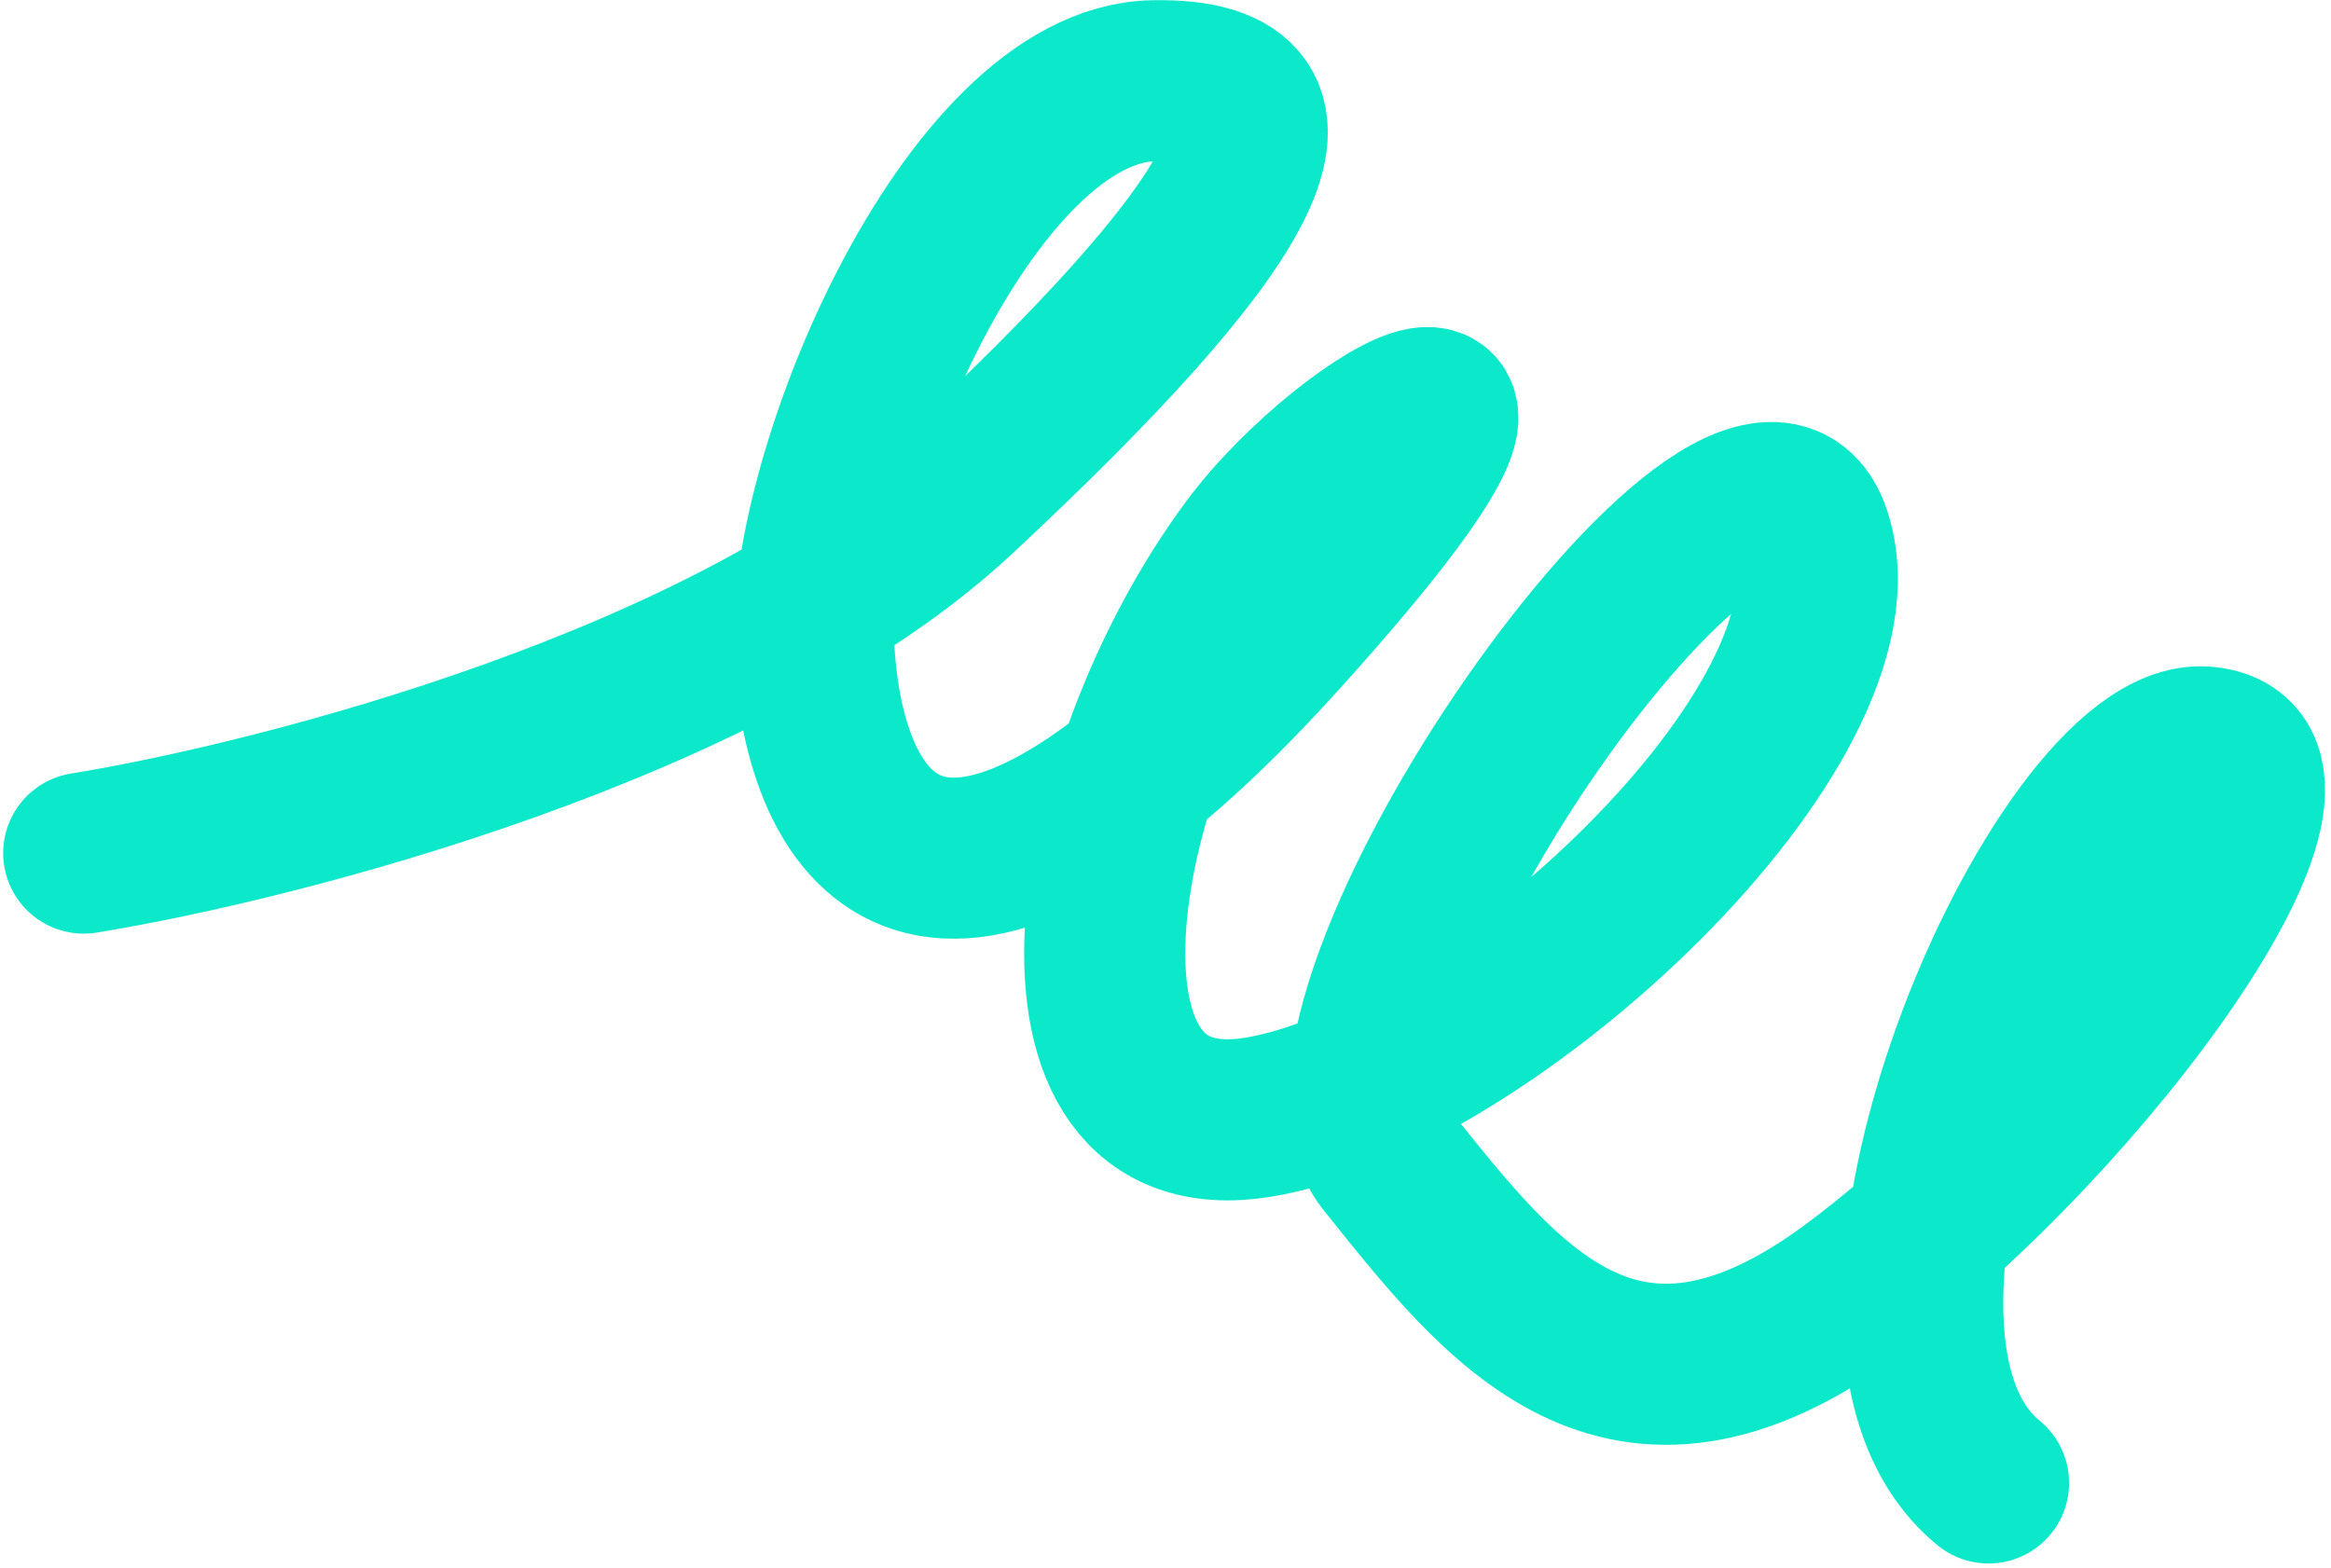 <svg width="217" height="146" viewBox="0 0 217 146" fill="none" xmlns="http://www.w3.org/2000/svg">
<path d="M7.796 79.431C26.181 76.445 68.178 65.597 89.093 46.096C115.236 21.721 124.592 7.208 107.394 7.52C90.195 7.832 74.592 45.201 75.828 61.341C77.273 80.235 89.221 92.215 119.063 59.199C148.904 26.183 125.948 38.304 116.403 51.211C100.898 72.176 95.677 107.447 117.035 104.04C138.394 100.634 174.356 67.29 168.548 49.847C162.741 32.404 118.438 94.74 129.084 108.007C139.73 121.275 150.888 136.081 172.539 120.04C194.19 103.998 218.364 70.59 205.215 69.553C192.067 68.517 167.529 123.702 185.119 138.077" stroke="#0CE9CA" stroke-width="15" stroke-linecap="round"/>
</svg>
